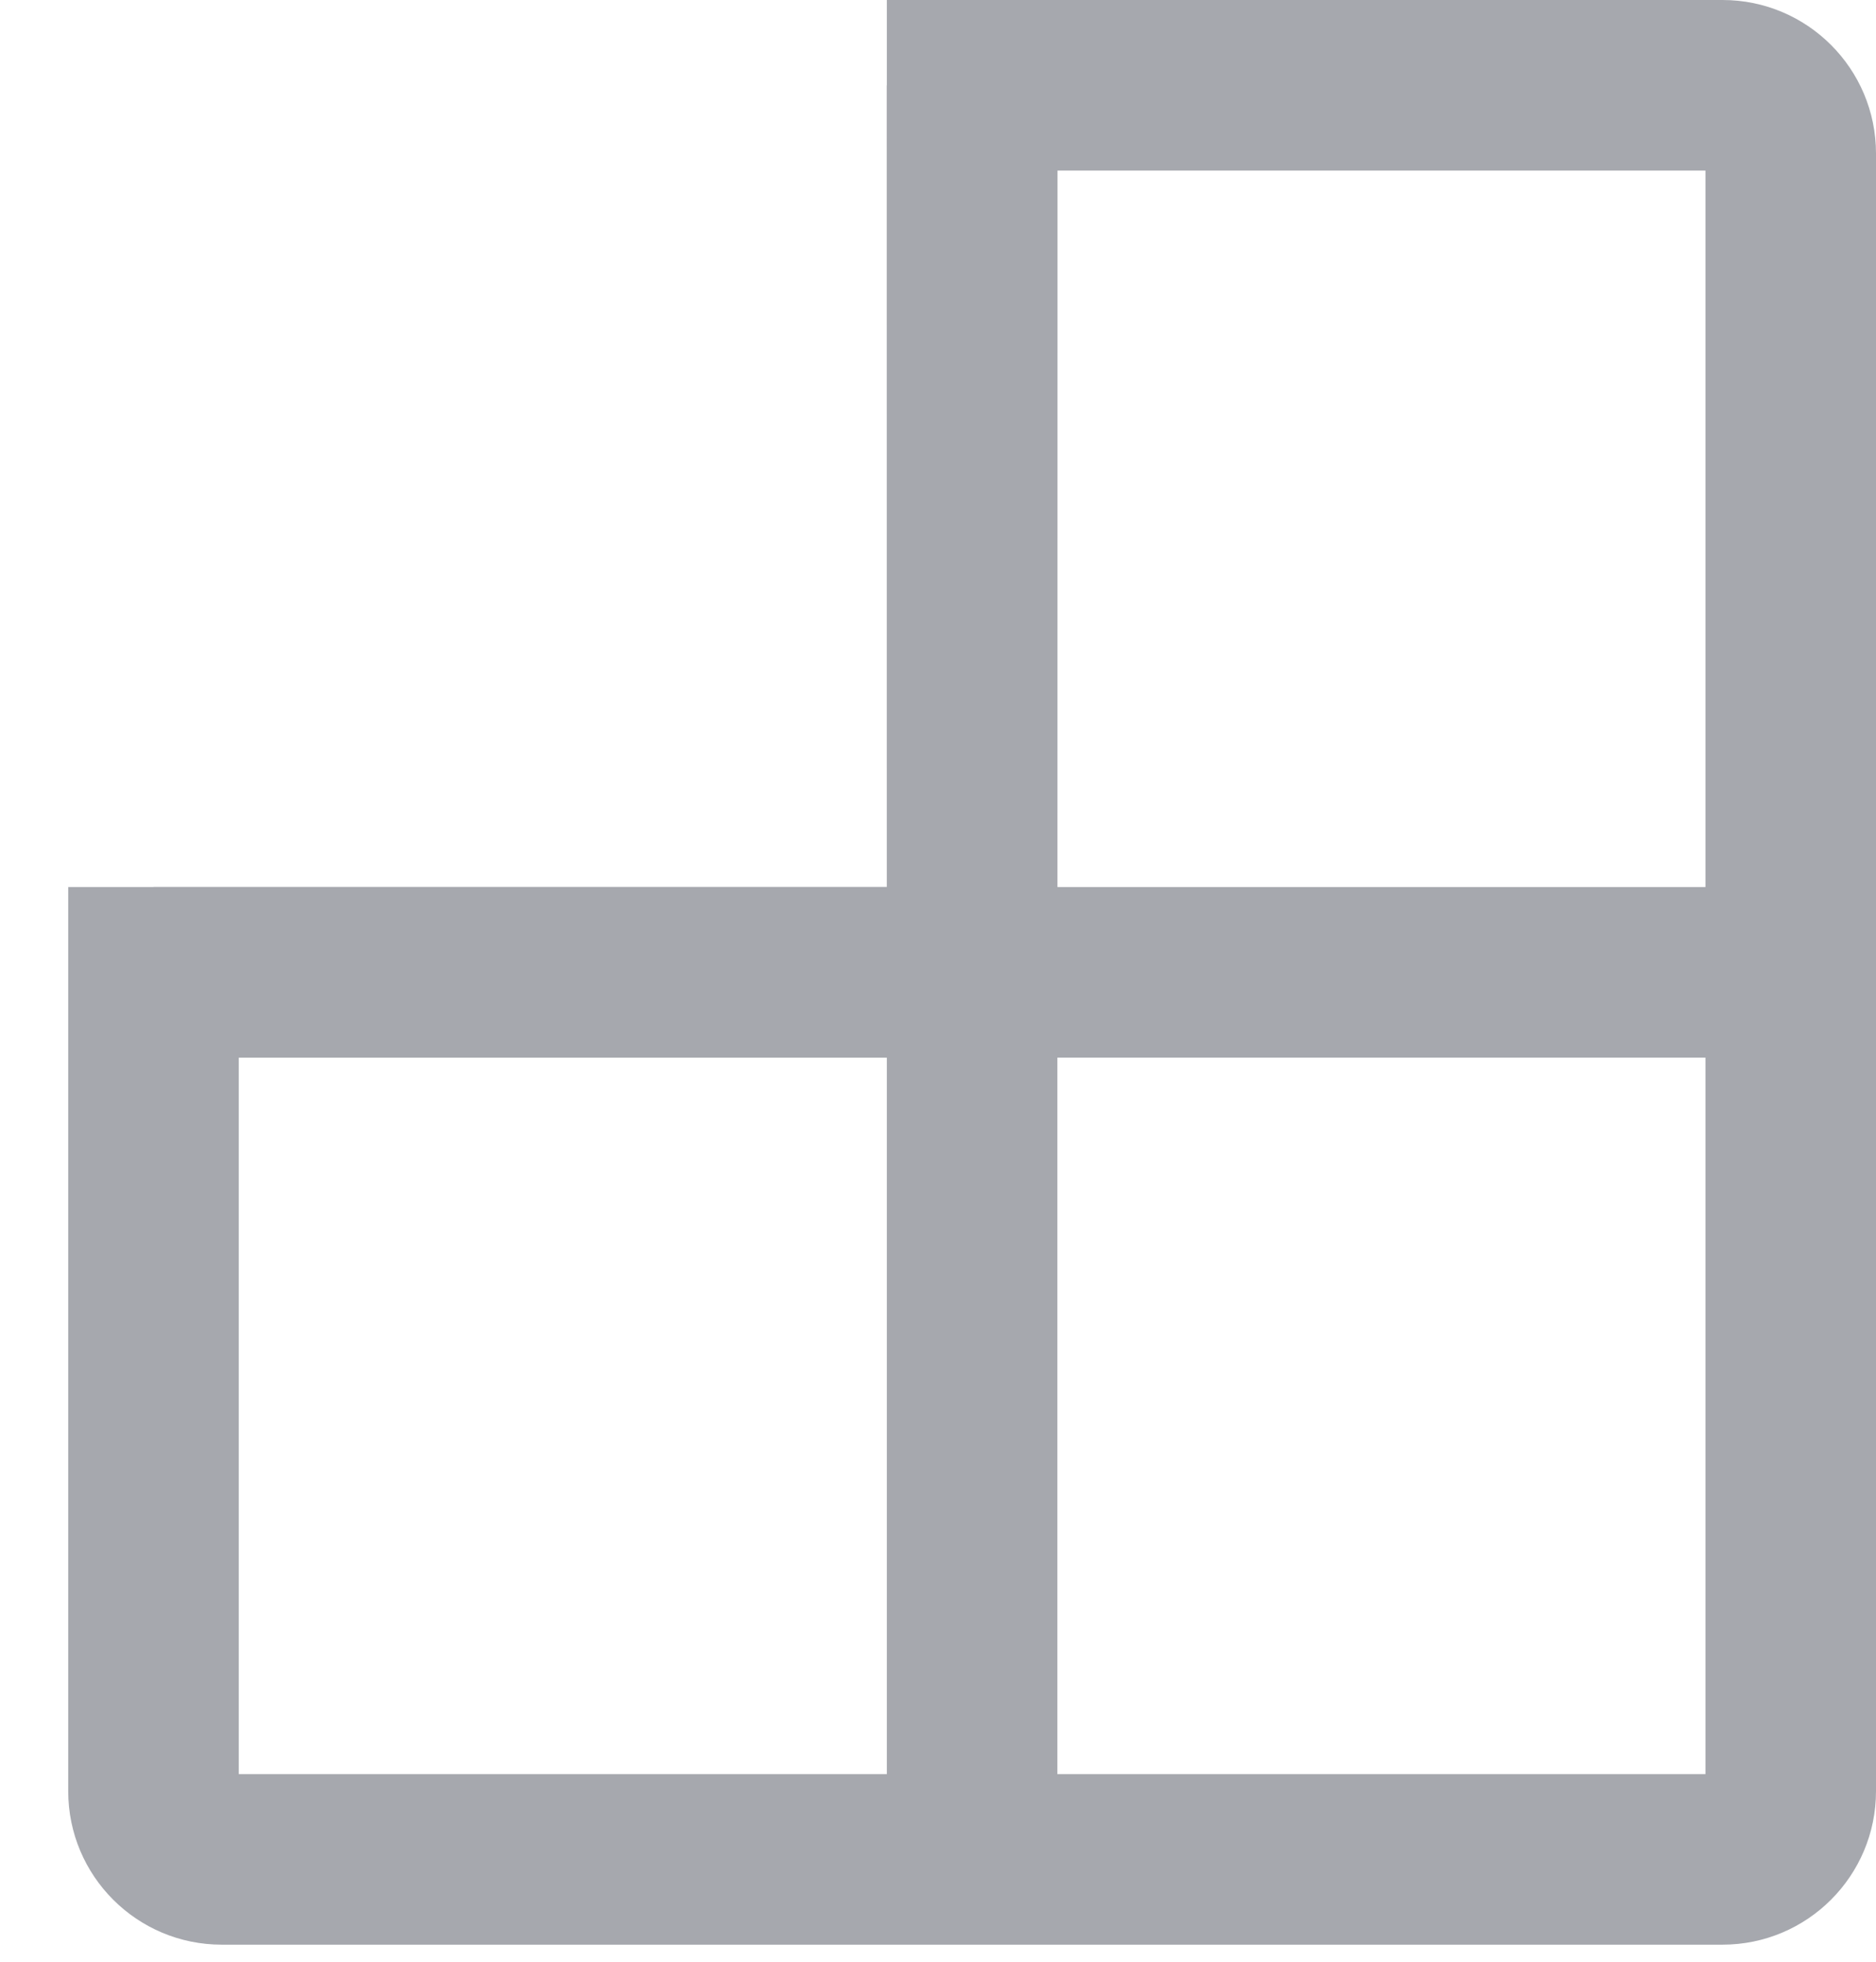 <svg width="22" height="23" viewBox="0 0 22 23" fill="none" xmlns="http://www.w3.org/2000/svg">
<path fill-rule="evenodd" clip-rule="evenodd" d="M10.4 0L10.401 10.4H0.8V21C0.8 21.994 1.606 22.8 2.6 22.8H20.2C21.194 22.8 22 21.994 22 21V1.8C22 0.806 21.194 0 20.2 0H10.4ZM12.4 12.4L12.401 2H20V20.8H2.8V12.4H12.4Z" fill="#A6A8AE"/>
<path d="M10.4 1V21.8H12.4V1H10.4Z" fill="#A6A8AE"/>
<path d="M21 10.4H1.8V12.4H21V10.4Z" fill="#A6A8AE"/>
</svg>

